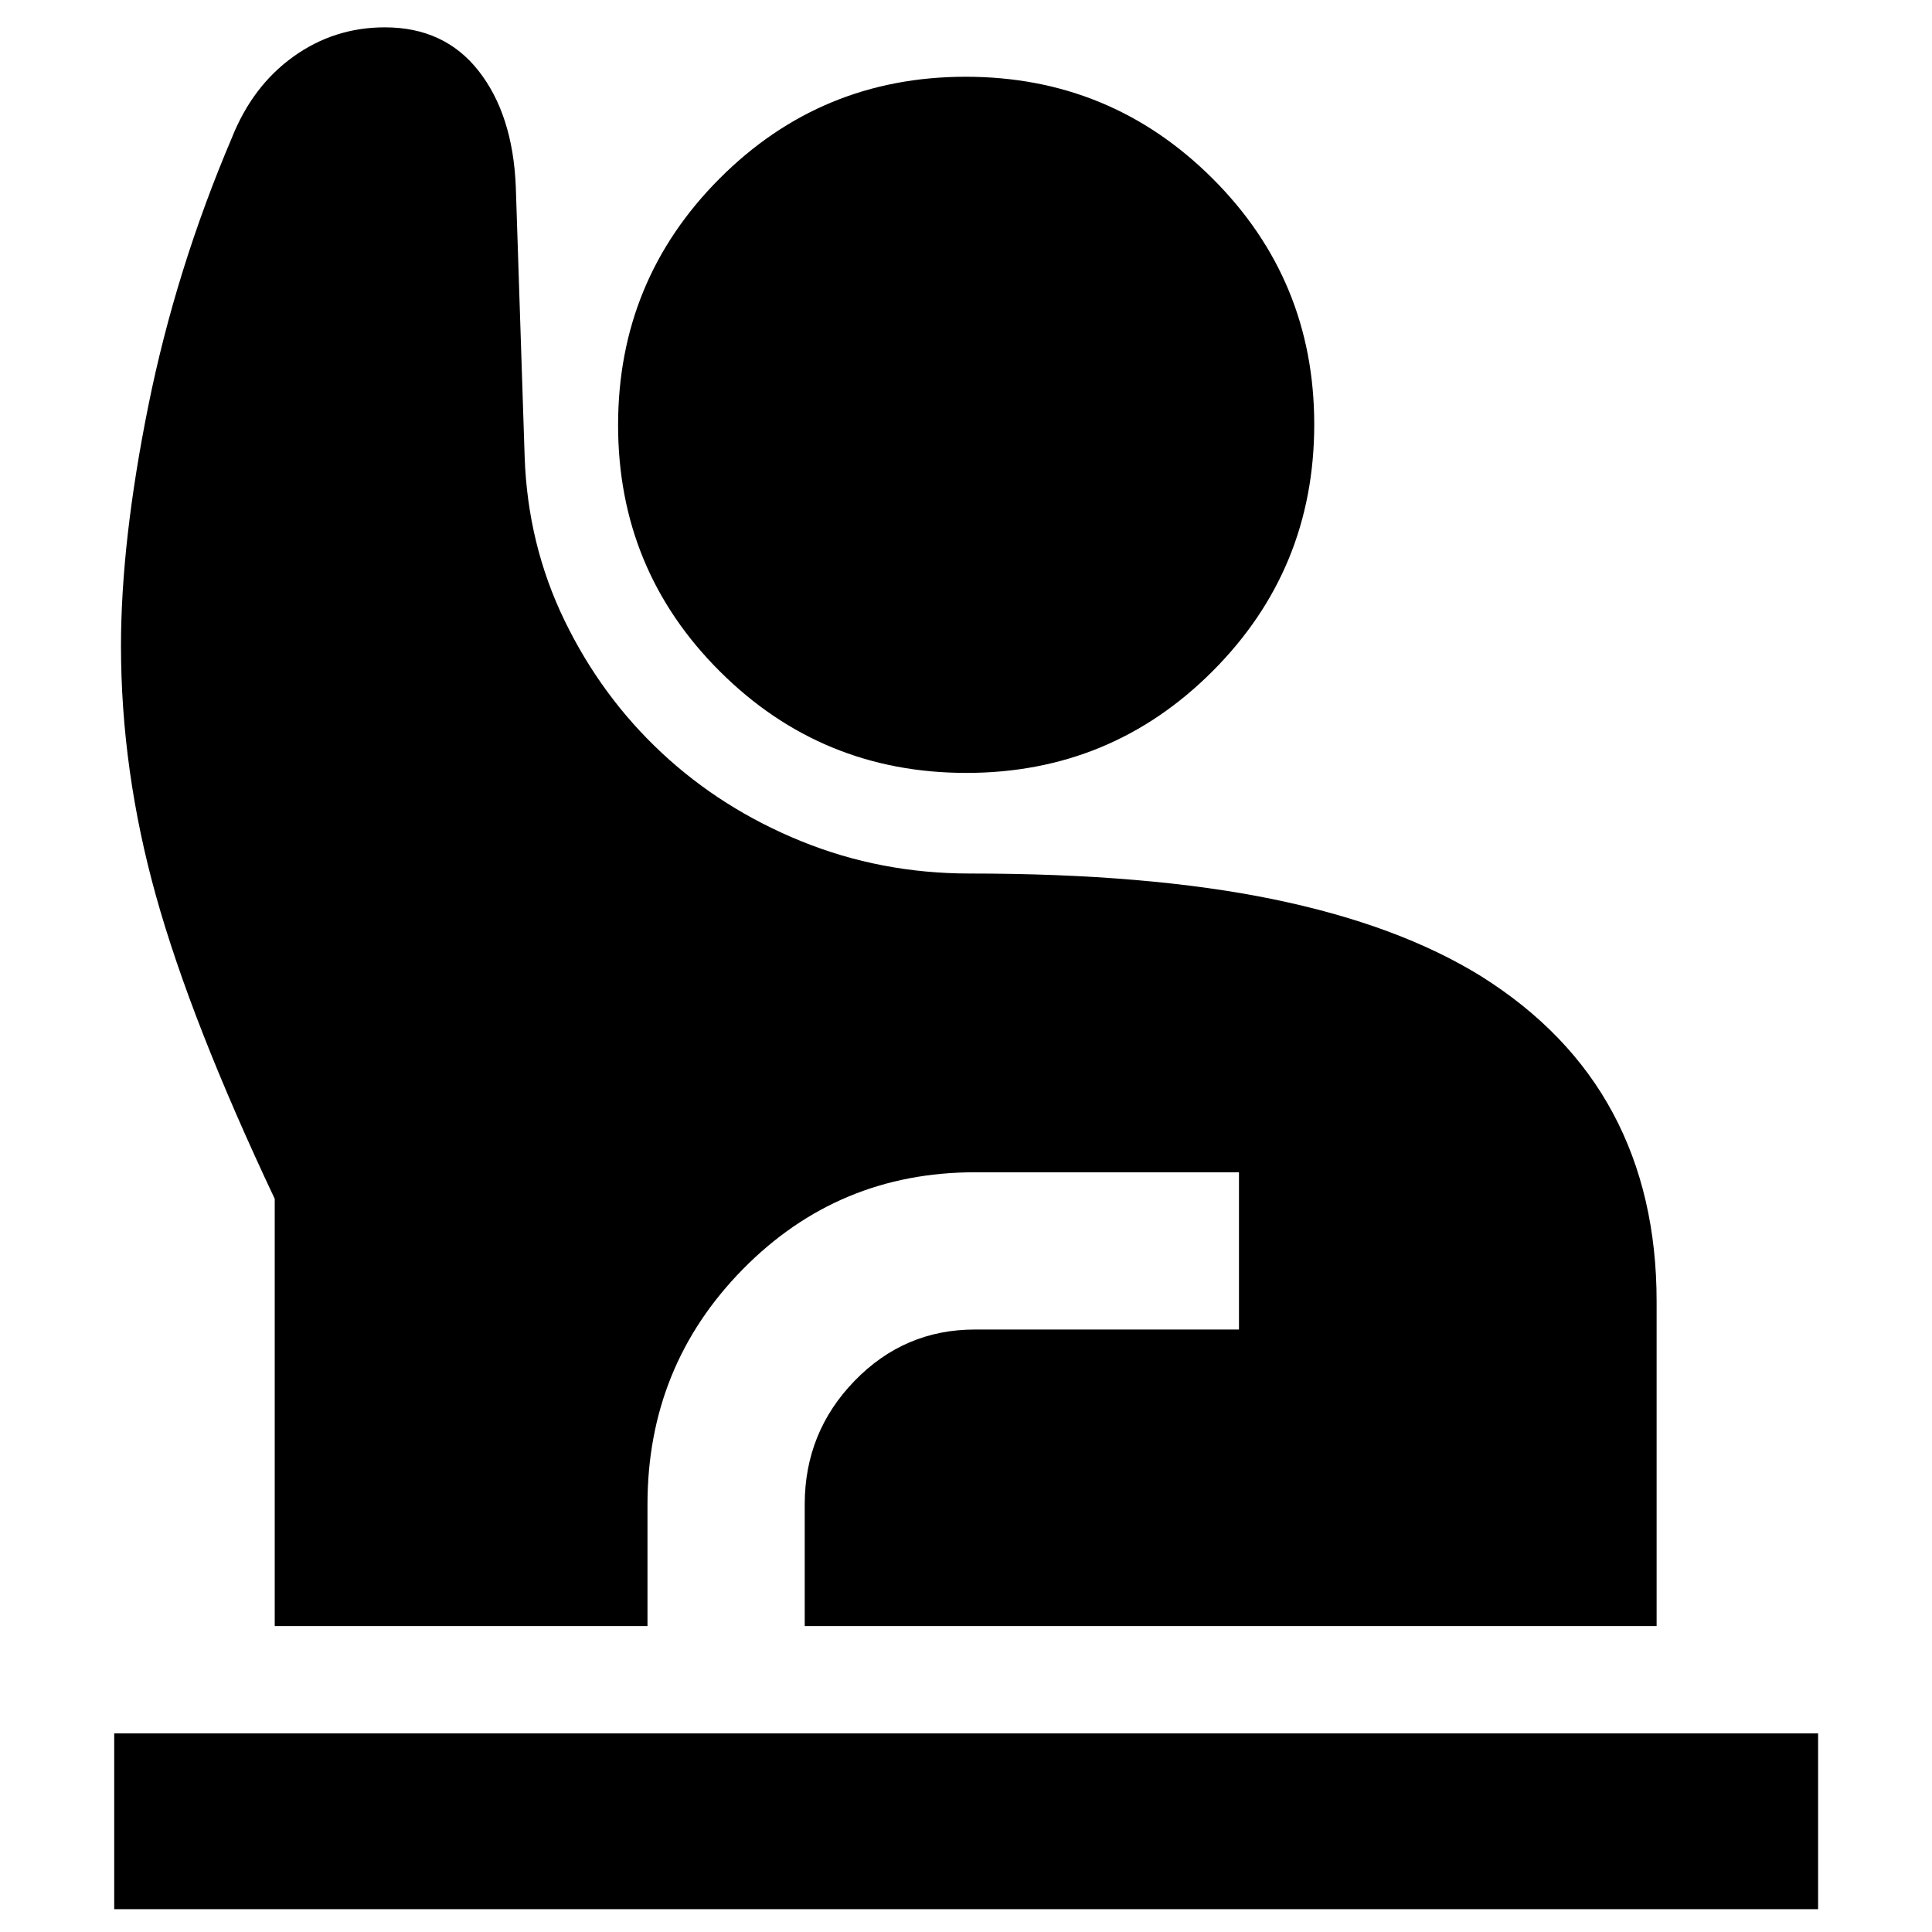<svg xmlns="http://www.w3.org/2000/svg" height="40" viewBox="0 -960 960 960" width="40"><path d="M56.754-11.341v-87.347h846.651v87.347H56.754Zm79.761-140.681v-212.275q-41.544-87.986-58.971-150.417-17.428-62.431-17.428-124.344 0-51.935 13.627-119.5t41.468-132.964q10.239-25.732 30.53-40.311 20.29-14.58 45.506-14.58 29.6 0 46.579 21.659 16.978 21.66 18.47 57.413l4.4 134.269q1.492 43.587 19.819 81.388 18.326 37.8 48.246 65.728 29.92 27.927 69.401 43.967 39.481 16.04 83.693 16.04 88.72 0 150.87 12.793 62.15 12.793 103.275 38.272 43.71 27.428 65.438 67.949 21.728 40.522 21.728 93.58v161.333H399.862v-60.463q0-35.825 24.751-61.355 24.751-25.53 59.851-25.53h131.174v-78.13H484.464q-67.968 0-115.35 48.172-47.382 48.171-47.382 116.843v60.463H136.515Zm343.66-423.927q-71.907 0-122.479-50.437-50.573-50.437-50.573-122.384t50.444-122.519q50.444-50.573 122.304-50.573 71.861 0 122.513 50.442 50.652 50.441 50.652 122.299 0 72.027-50.477 122.599-50.477 50.573-122.384 50.573Z"/></svg>